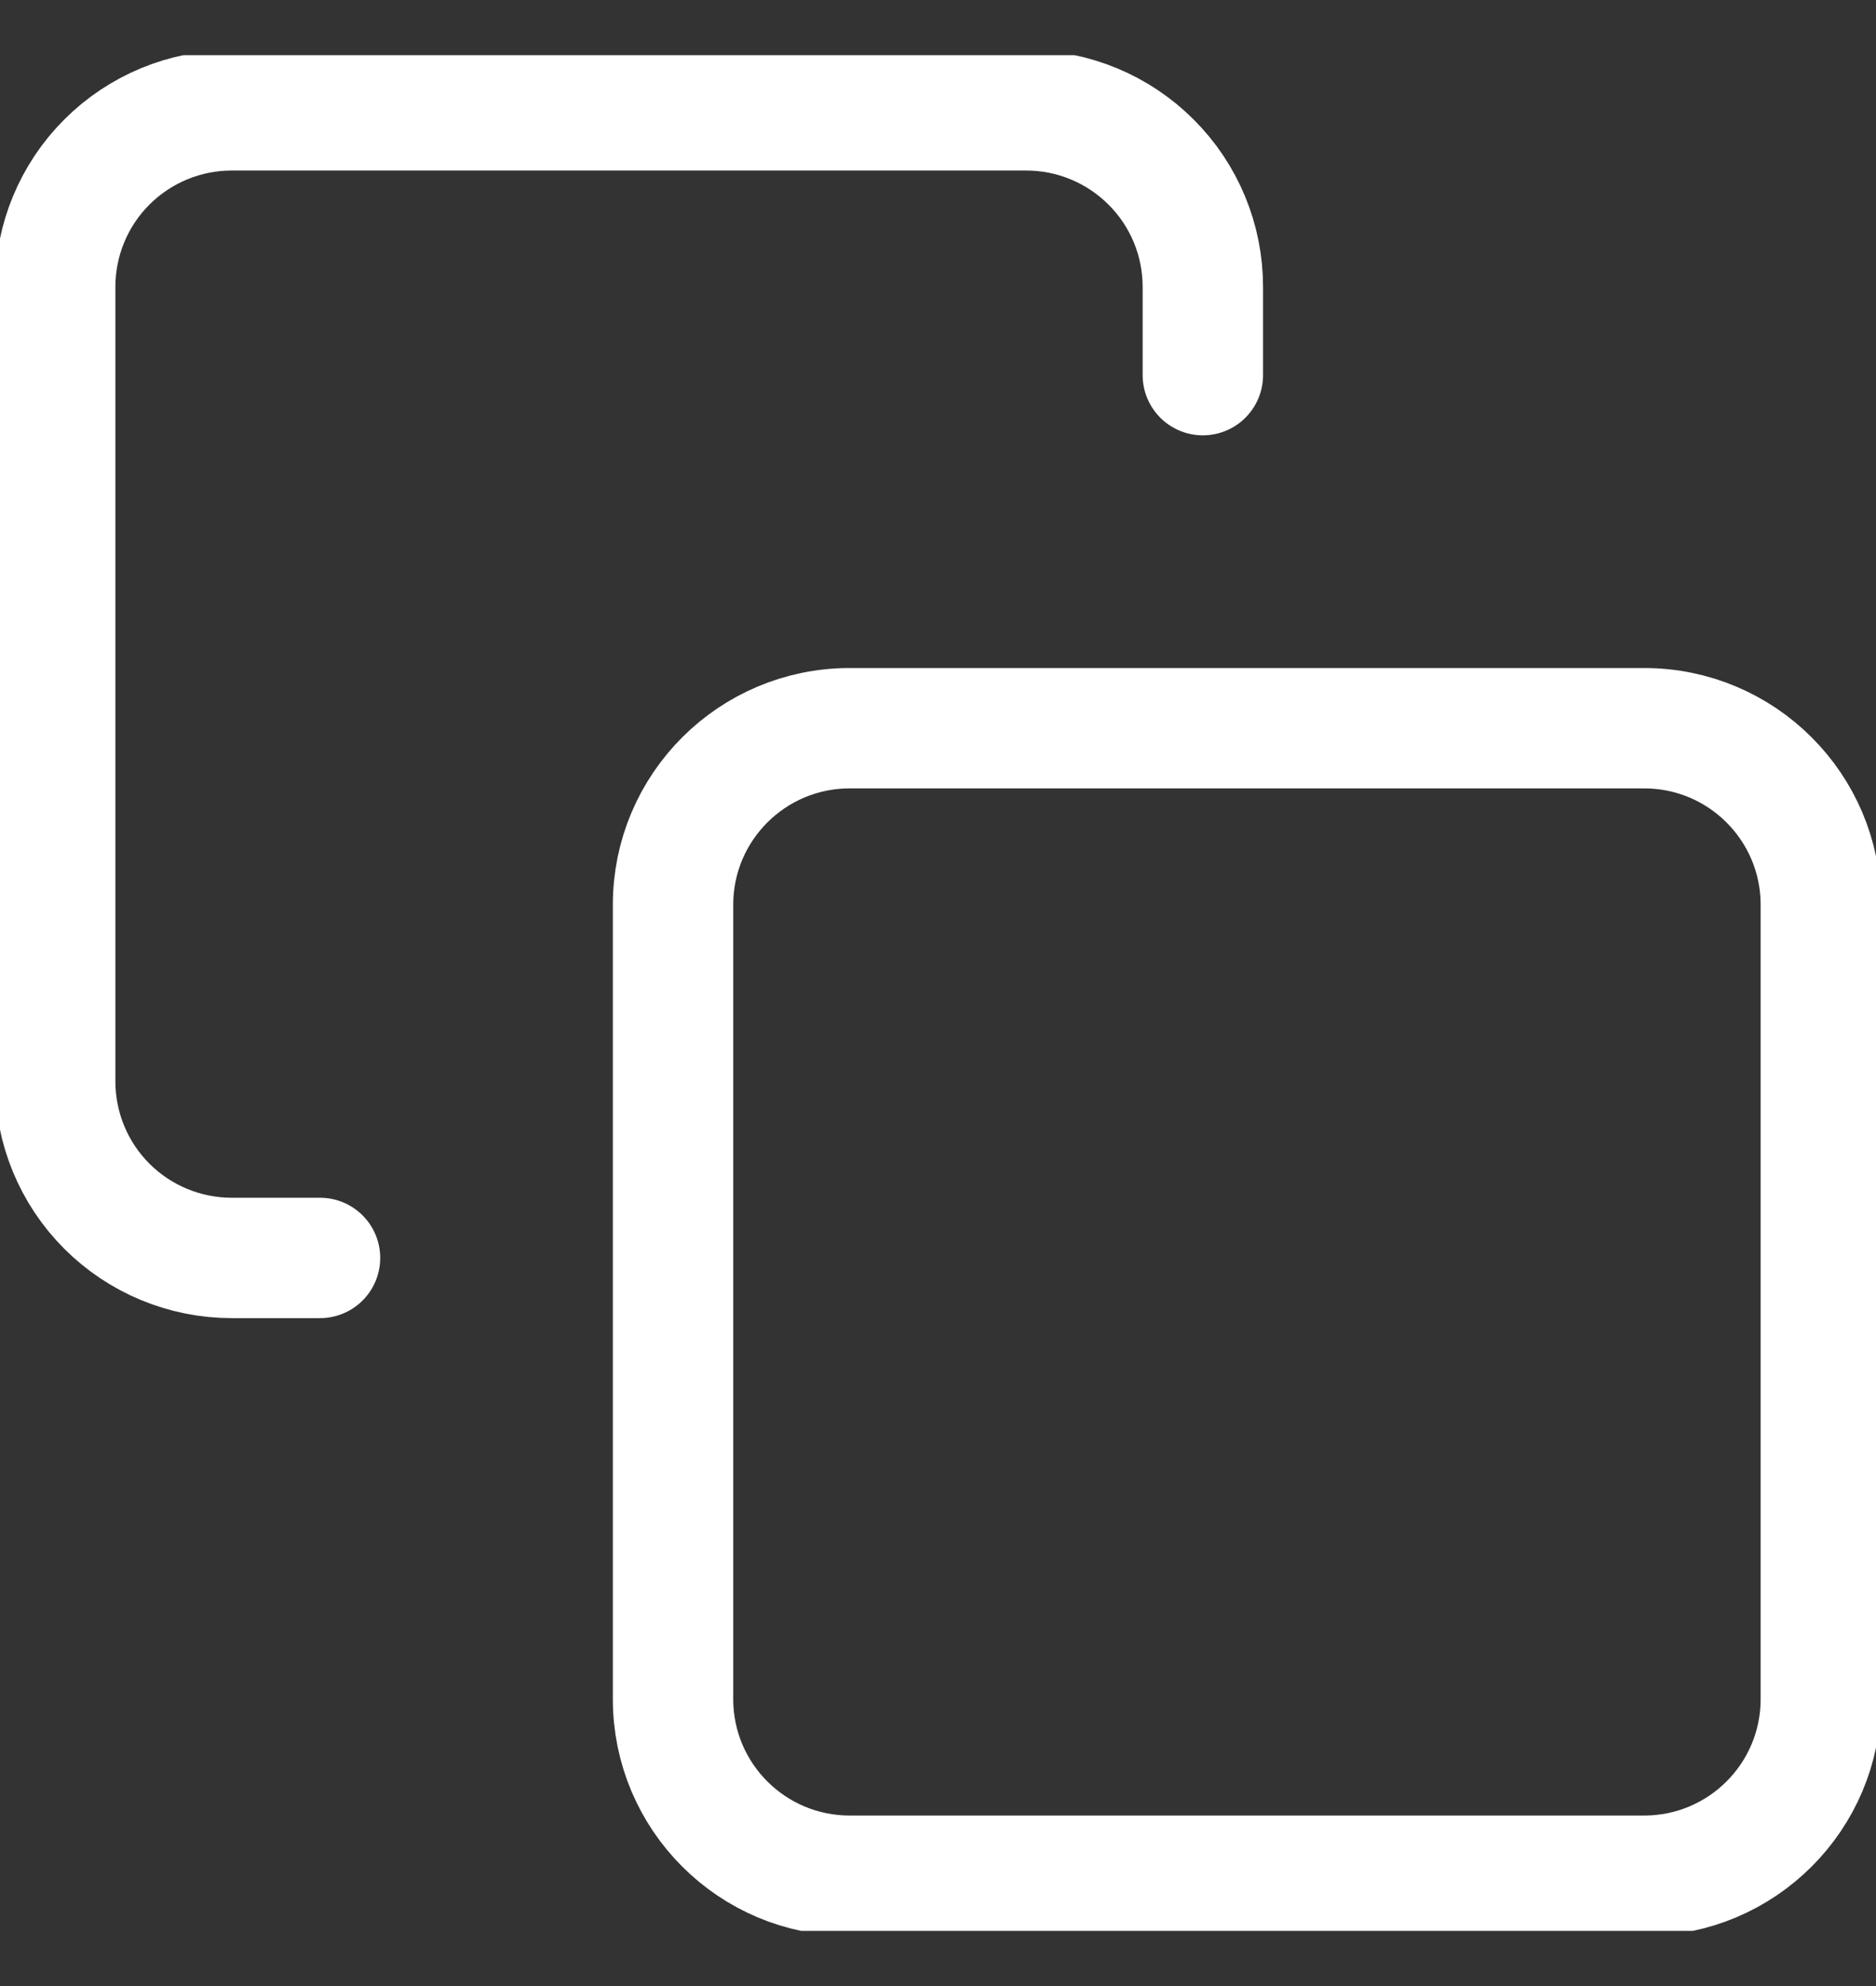 <svg width="17" height="18" viewBox="0 0 17 18" fill="none" xmlns="http://www.w3.org/2000/svg">
<rect x="0" y="0" width="17" height="18" fill="#333333" stroke="none"/>
<g clip-path="url(#clip0_61_10094)">
<path d="M14.9 6.6H7.699C6.816 6.6 6.099 7.316 6.099 8.2V15.4C6.099 16.284 6.816 17 7.699 17H14.9C15.783 17 16.5 16.284 16.5 15.4V8.2C16.5 7.316 15.783 6.6 14.9 6.6Z" stroke="white" stroke-width="1.091" stroke-linecap="round" stroke-linejoin="round"/>
<path d="M2.9 11.401H2.1C1.675 11.401 1.268 11.232 0.968 10.932C0.668 10.632 0.5 10.225 0.5 9.8V2.6C0.5 2.176 0.668 1.769 0.968 1.469C1.268 1.169 1.675 1 2.1 1H9.3C9.724 1 10.131 1.169 10.431 1.469C10.732 1.769 10.9 2.176 10.9 2.6V3.4" stroke="white" stroke-width="1.091" stroke-linecap="round" stroke-linejoin="round"/>
</g>
<defs>
<clipPath id="clip0_61_10094">
<rect width="17" height="17" fill="white" transform="translate(0 0.5)"/>
</clipPath>
</defs>
</svg>
